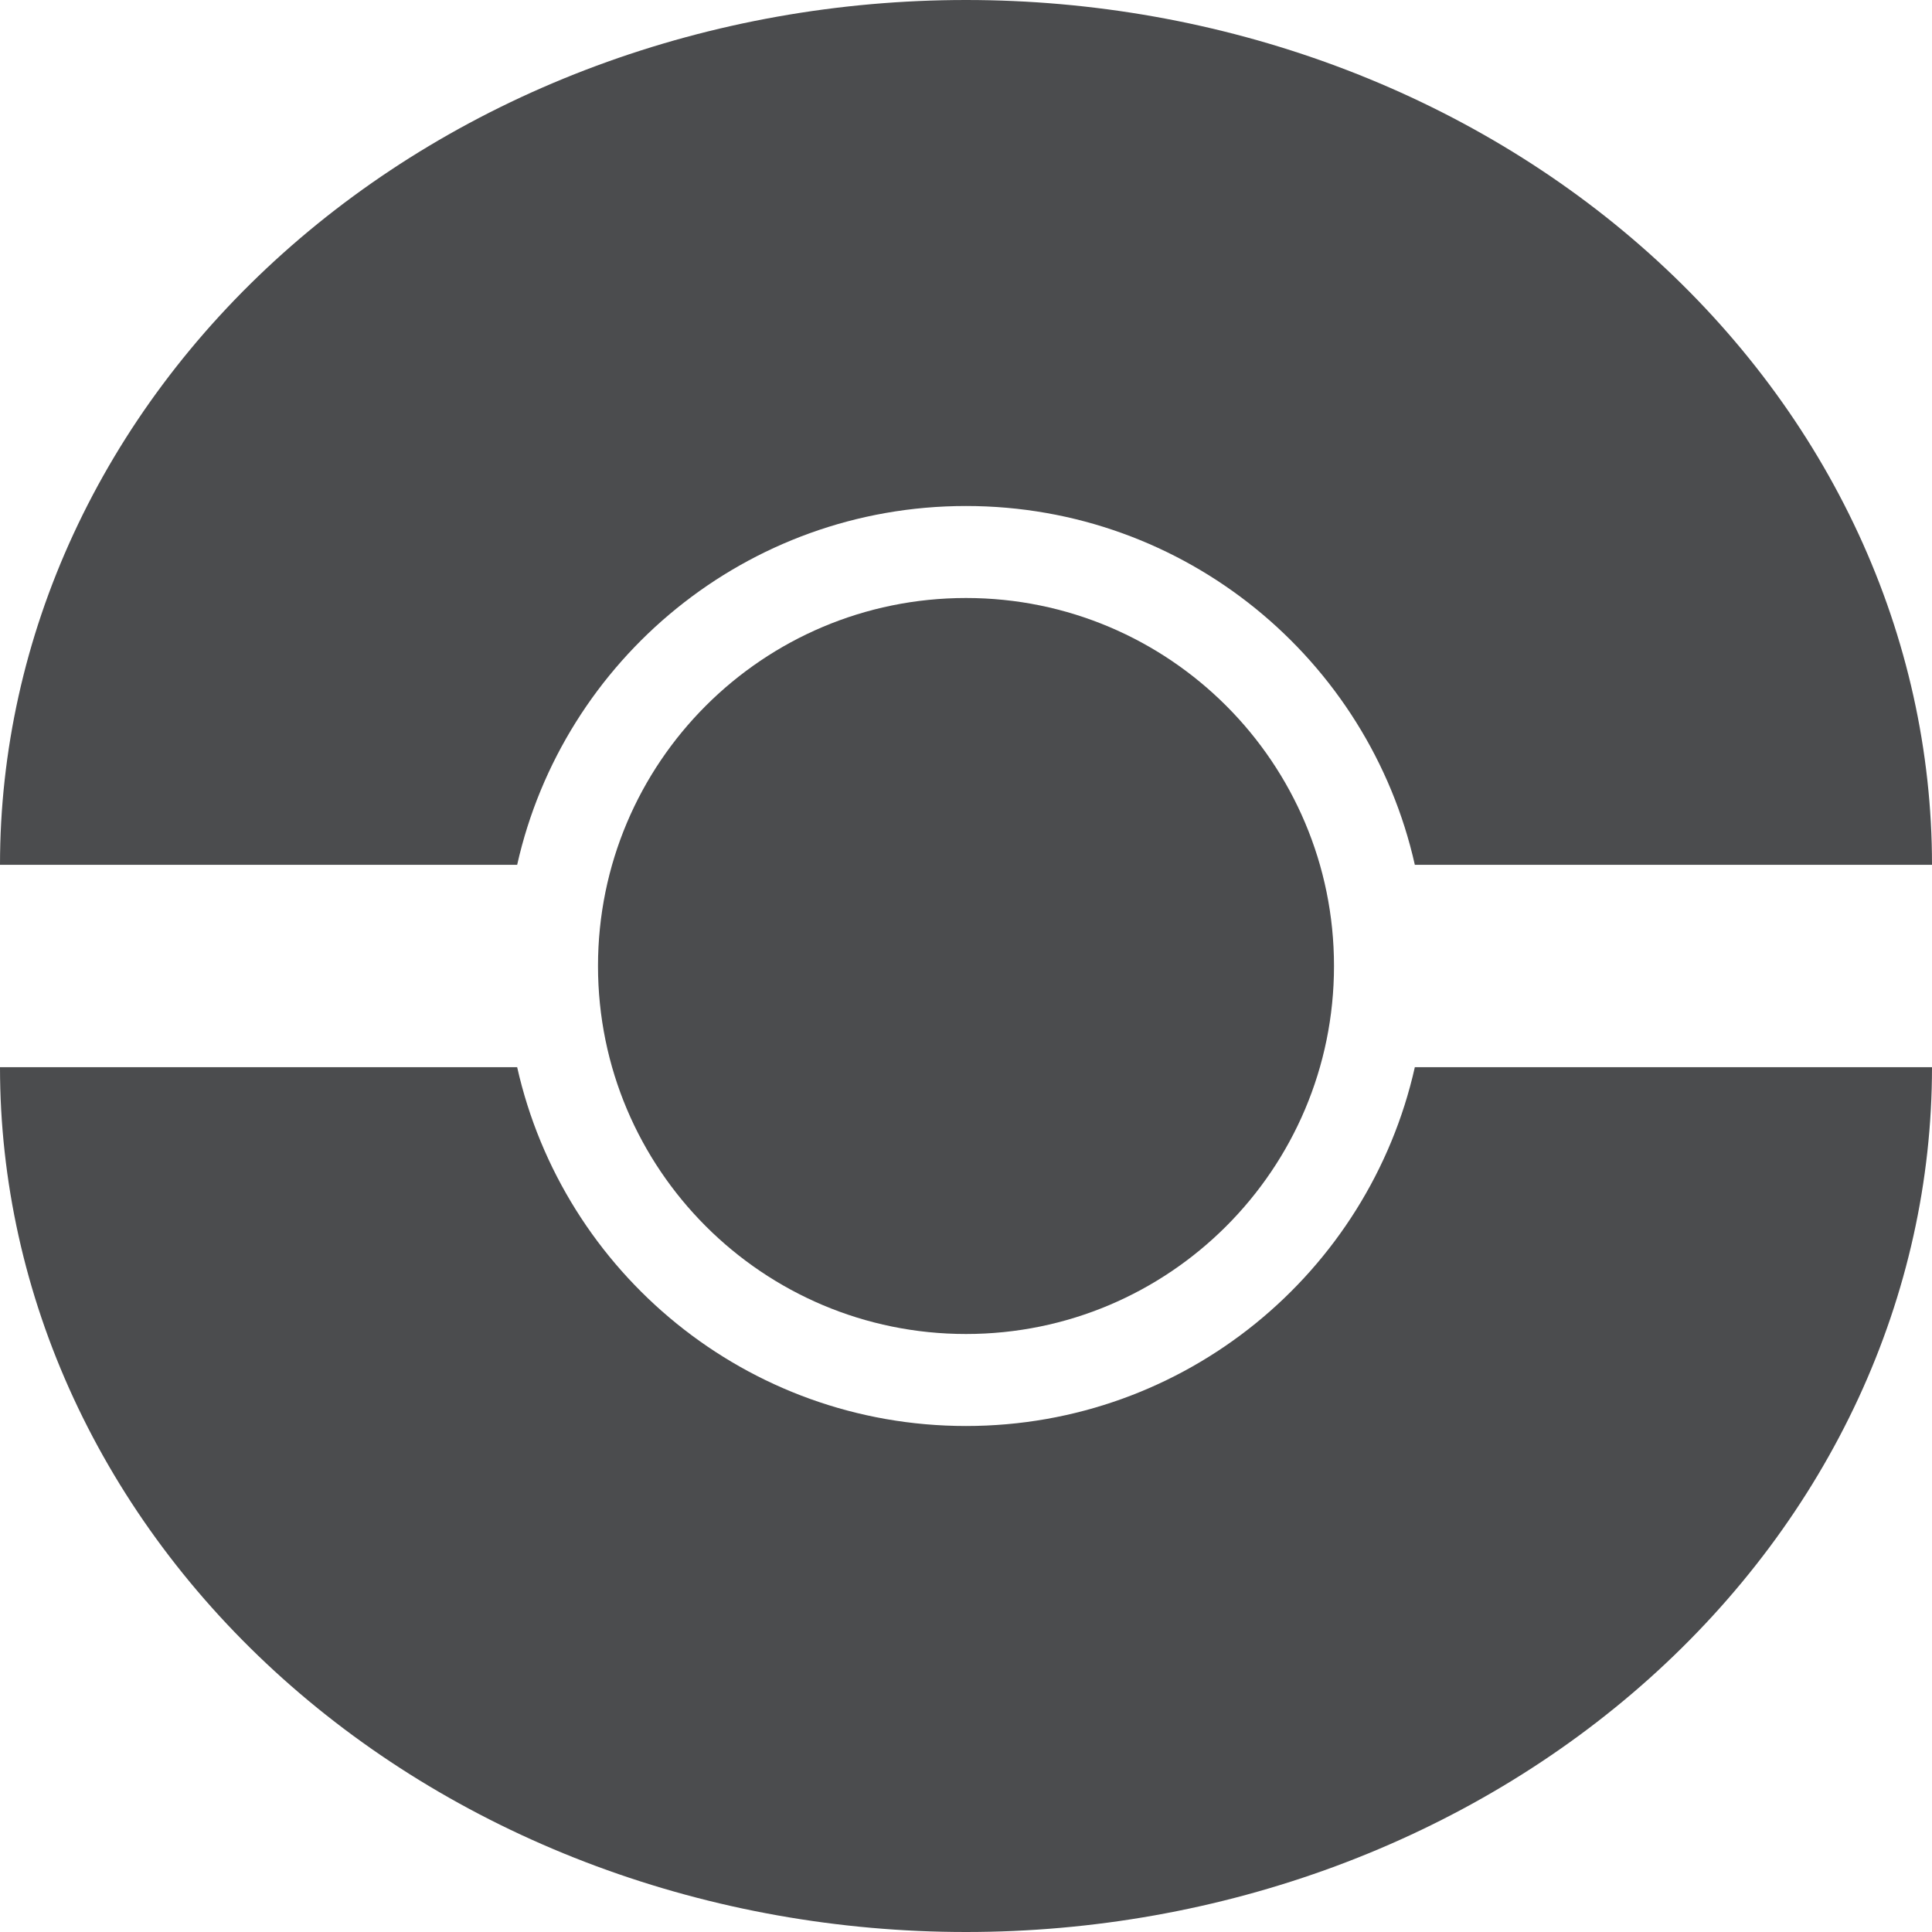 <svg width="420" height="420" viewBox="0 0 420 420" fill="none" xmlns="http://www.w3.org/2000/svg">
<path d="M290 210C290 254.183 254.183 290 210 290C165.817 290 130 254.183 130 210C130 165.817 165.817 130 210 130C254.183 130 290 165.817 290 210Z" fill="#4B4C4E"/>
<path d="M404.015 116.056C414.568 138.865 420 163.311 420 188H307.572C297.549 143.355 257.67 110 210 110C162.33 110 122.451 143.355 112.428 188H0C0 163.312 5.432 138.865 15.985 116.056C26.539 93.246 42.007 72.521 61.508 55.064C81.008 37.607 104.158 23.759 129.636 14.311C155.115 4.863 182.422 0 210 0C237.578 0 264.885 4.863 290.364 14.311C315.842 23.759 338.992 37.607 358.492 55.064C377.993 72.521 393.461 93.246 404.015 116.056Z" fill="#4B4C4E"/>
<path d="M112.428 232H0C0 256.688 5.432 281.135 15.985 303.944C26.539 326.754 42.007 347.479 61.508 364.936C81.008 382.393 104.158 396.241 129.636 405.689C155.115 415.137 182.422 420 210 420C237.578 420 264.885 415.137 290.364 405.689C315.842 396.241 338.992 382.393 358.492 364.936C377.993 347.479 393.461 326.754 404.015 303.944C414.568 281.135 420 256.689 420 232H307.572C297.549 276.645 257.67 310 210 310C162.33 310 122.451 276.645 112.428 232Z" fill="#4B4C4E"/>
</svg>
